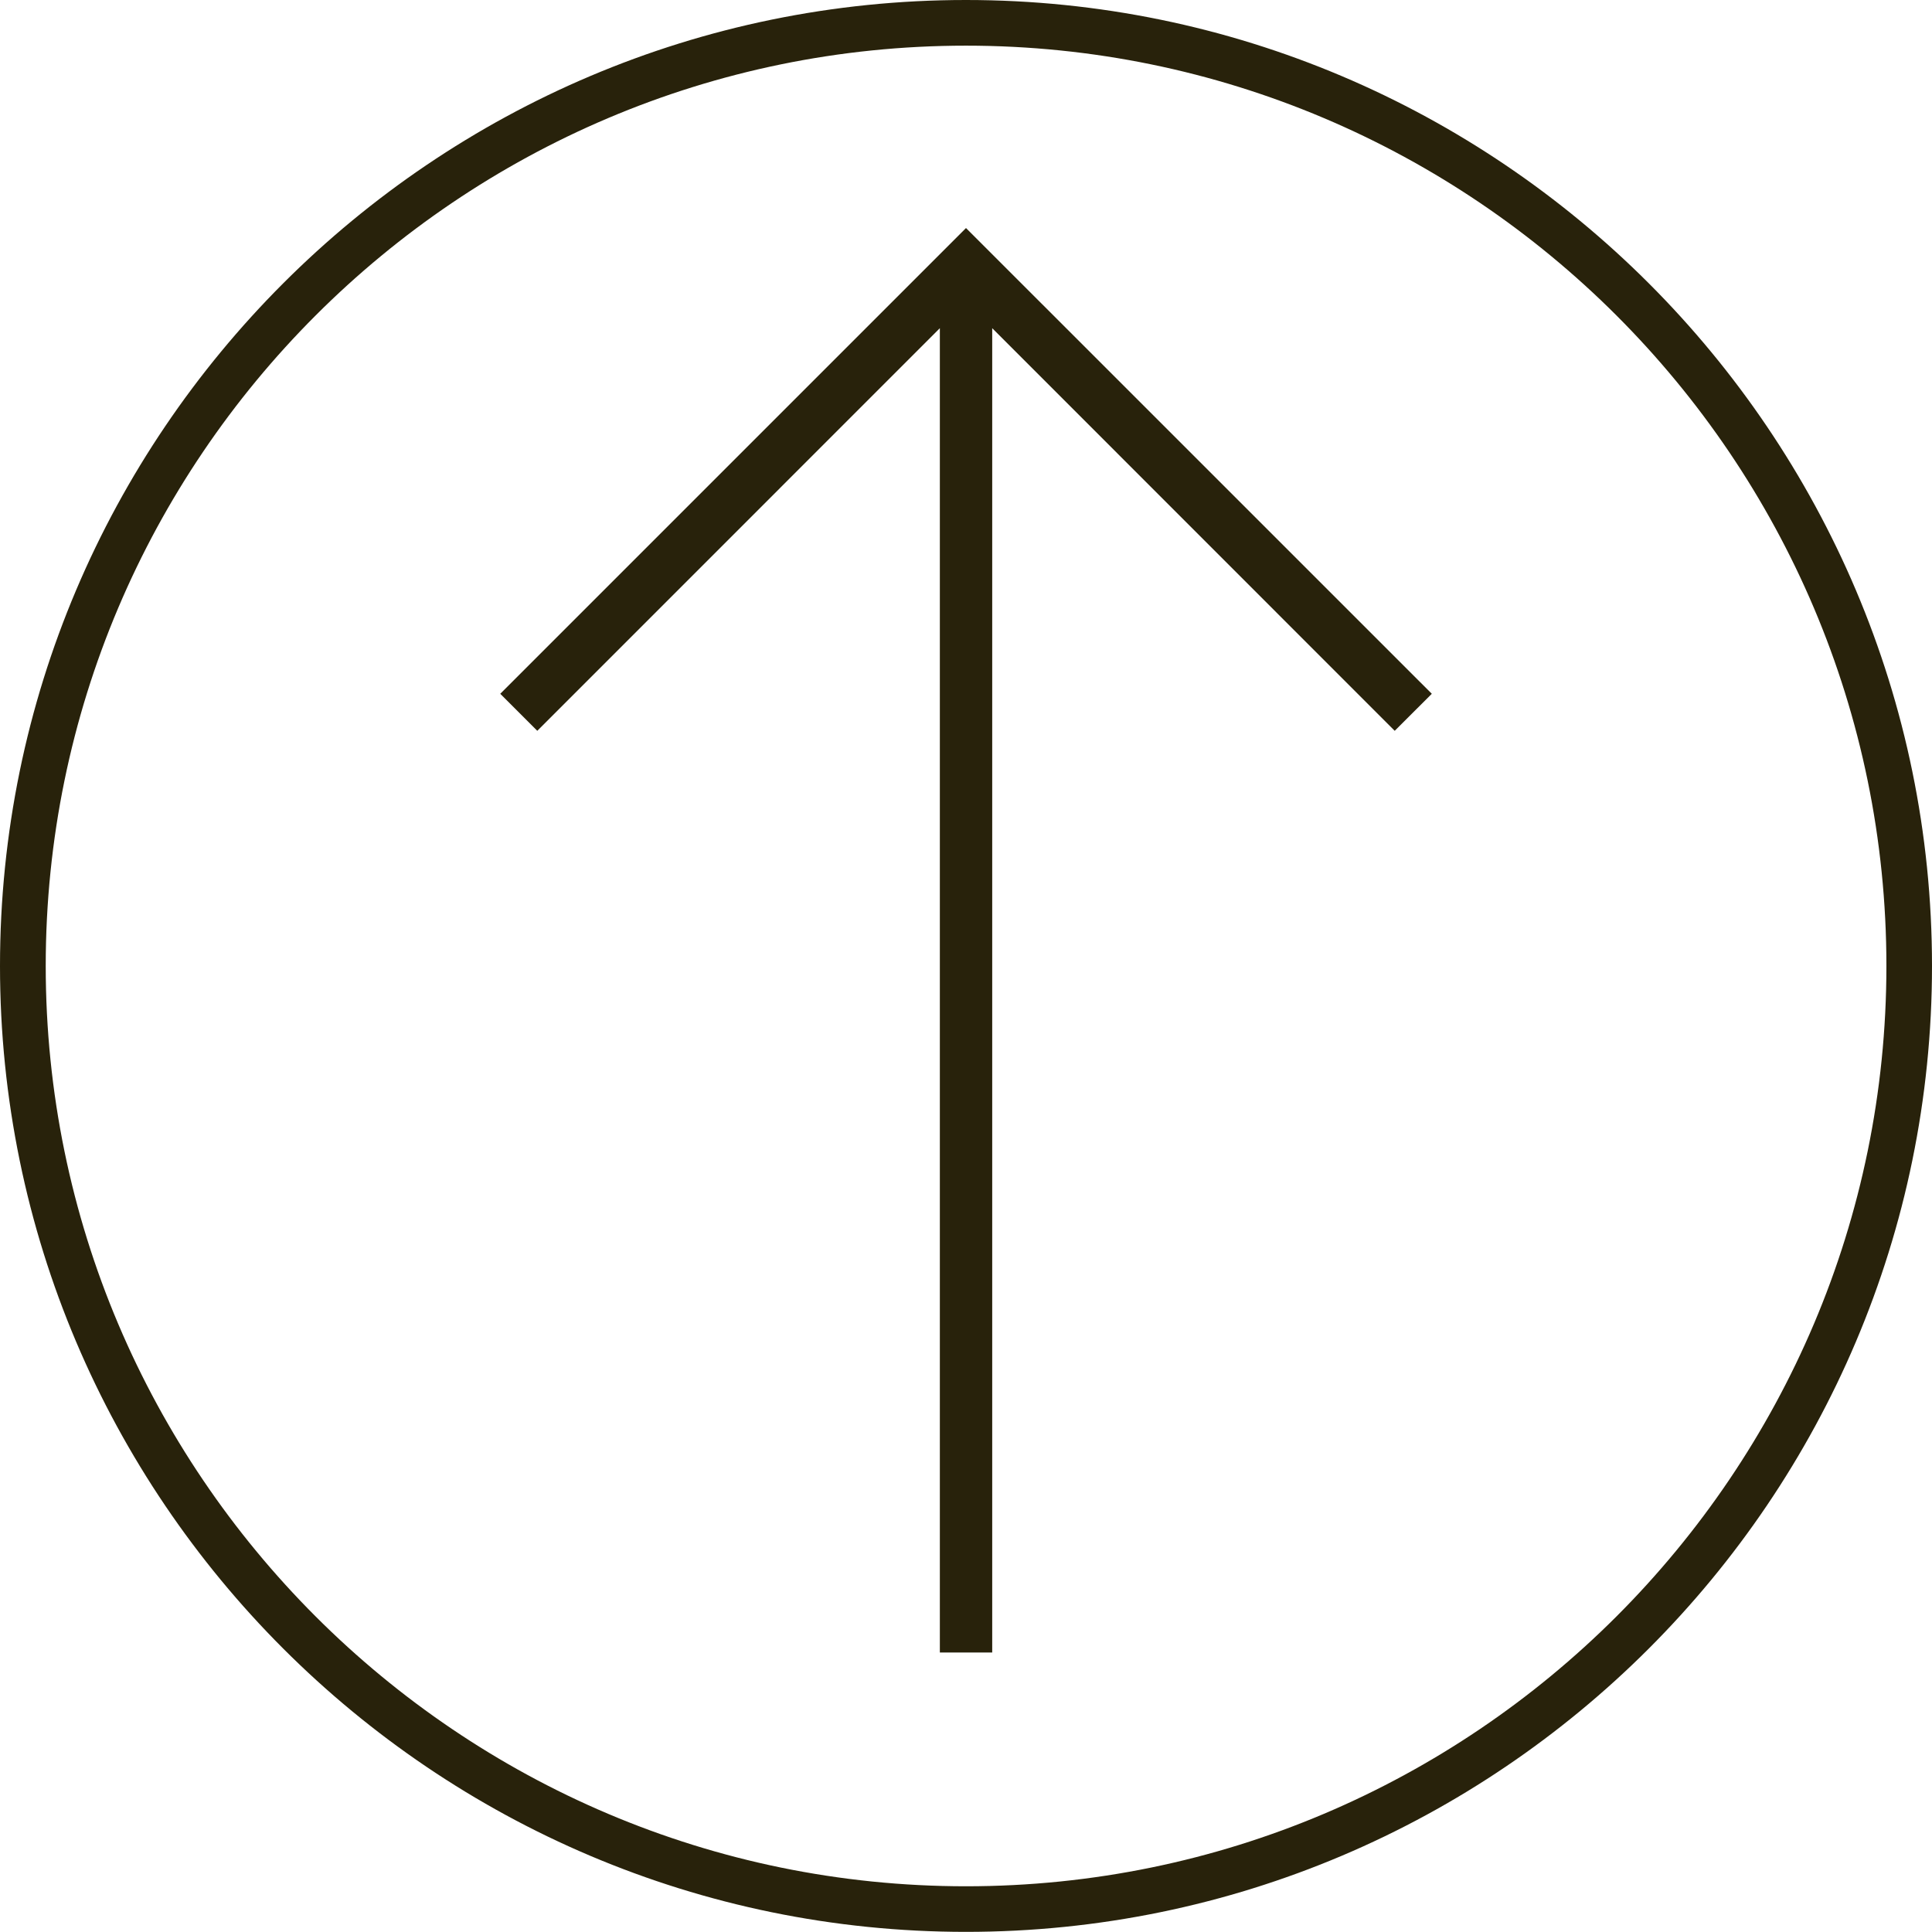 <svg width="30" height="30" viewBox="0 0 30 30" fill="none" xmlns="http://www.w3.org/2000/svg">
<g clip-path="url(#clip0_281_343)">
<path d="M15.407 5.096L21.657 11.348L22.233 10.773L15 3.541L7.768 10.773L8.343 11.348L14.594 5.096L14.594 25.66L15.407 25.66L15.407 5.096Z" fill="#28220B"/>
<path d="M30 14.999C30 6.729 23.271 -2.94135e-07 14.999 -6.55694e-07C6.73 -1.01718e-06 1.61323e-06 6.729 1.2517e-06 14.999C8.90169e-07 23.27 6.73 29.998 14.999 29.998C23.271 29.998 30 23.27 30 14.999ZM0.71 14.999C0.71 7.12 7.12 0.709 15 0.709C22.881 0.709 29.292 7.12 29.292 14.999C29.292 22.878 22.881 29.29 15 29.29C7.12 29.29 0.71 22.878 0.71 14.999Z" fill="#28220B"/>
</g>
<defs>
<clipPath id="clip0_281_343">
<rect width="30" height="30" fill="white" transform="translate(30) rotate(90)"/>
</clipPath>
</defs>
</svg>
